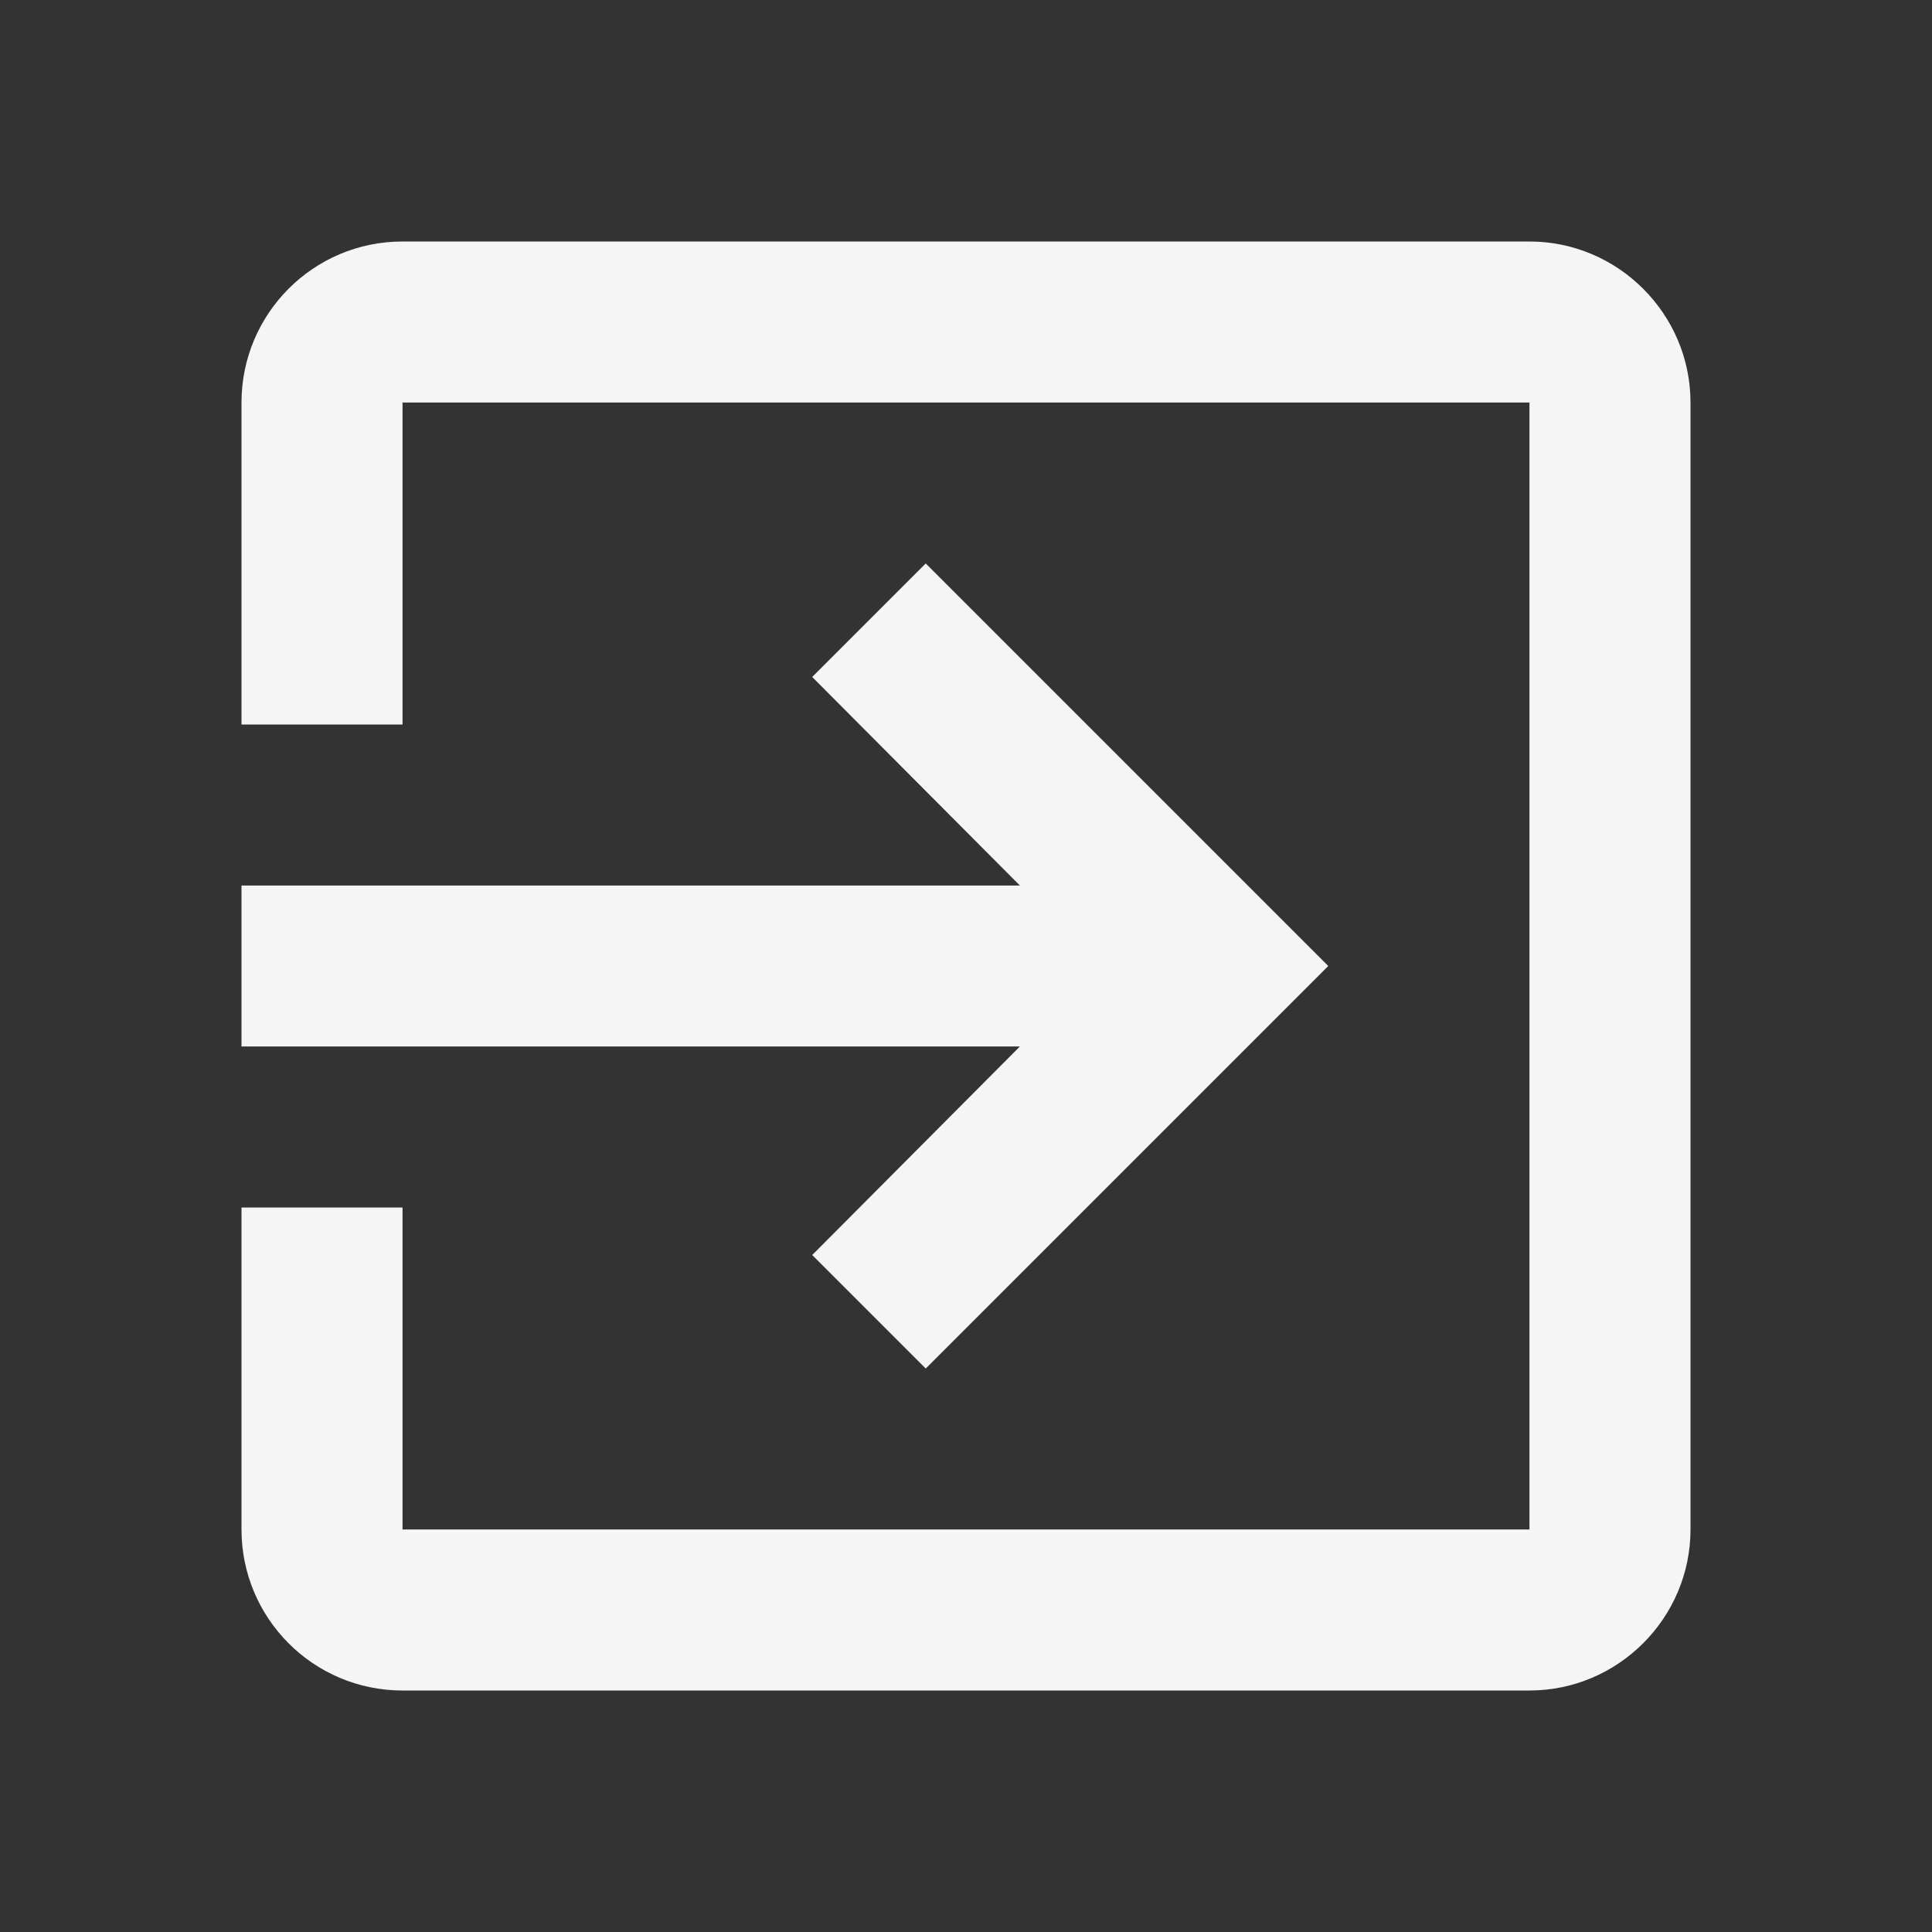 <svg width="20" height="20" viewBox="0 0 20 20" fill="none" xmlns="http://www.w3.org/2000/svg">
<rect x="0" y="0" width="20" height="20" fill="#333333" stroke="none"/>
<path fill-rule="evenodd" clip-rule="evenodd" d="M4.167 2.5H15.833C16.75 2.5 17.5 3.25 17.5 4.167V15.833C17.5 16.75 16.75 17.5 15.833 17.5H4.167C3.242 17.5 2.5 16.75 2.5 15.833V12.5H4.167V15.833H15.833V4.167H4.167V7.5H2.5V4.167C2.5 3.25 3.242 2.5 4.167 2.5ZM9.583 14.167L8.408 12.992L10.558 10.833H2.5V9.167H10.558L8.408 7.008L9.583 5.833L13.75 10L9.583 14.167Z" fill="white" fill-opacity="0.95"/>
</svg>
